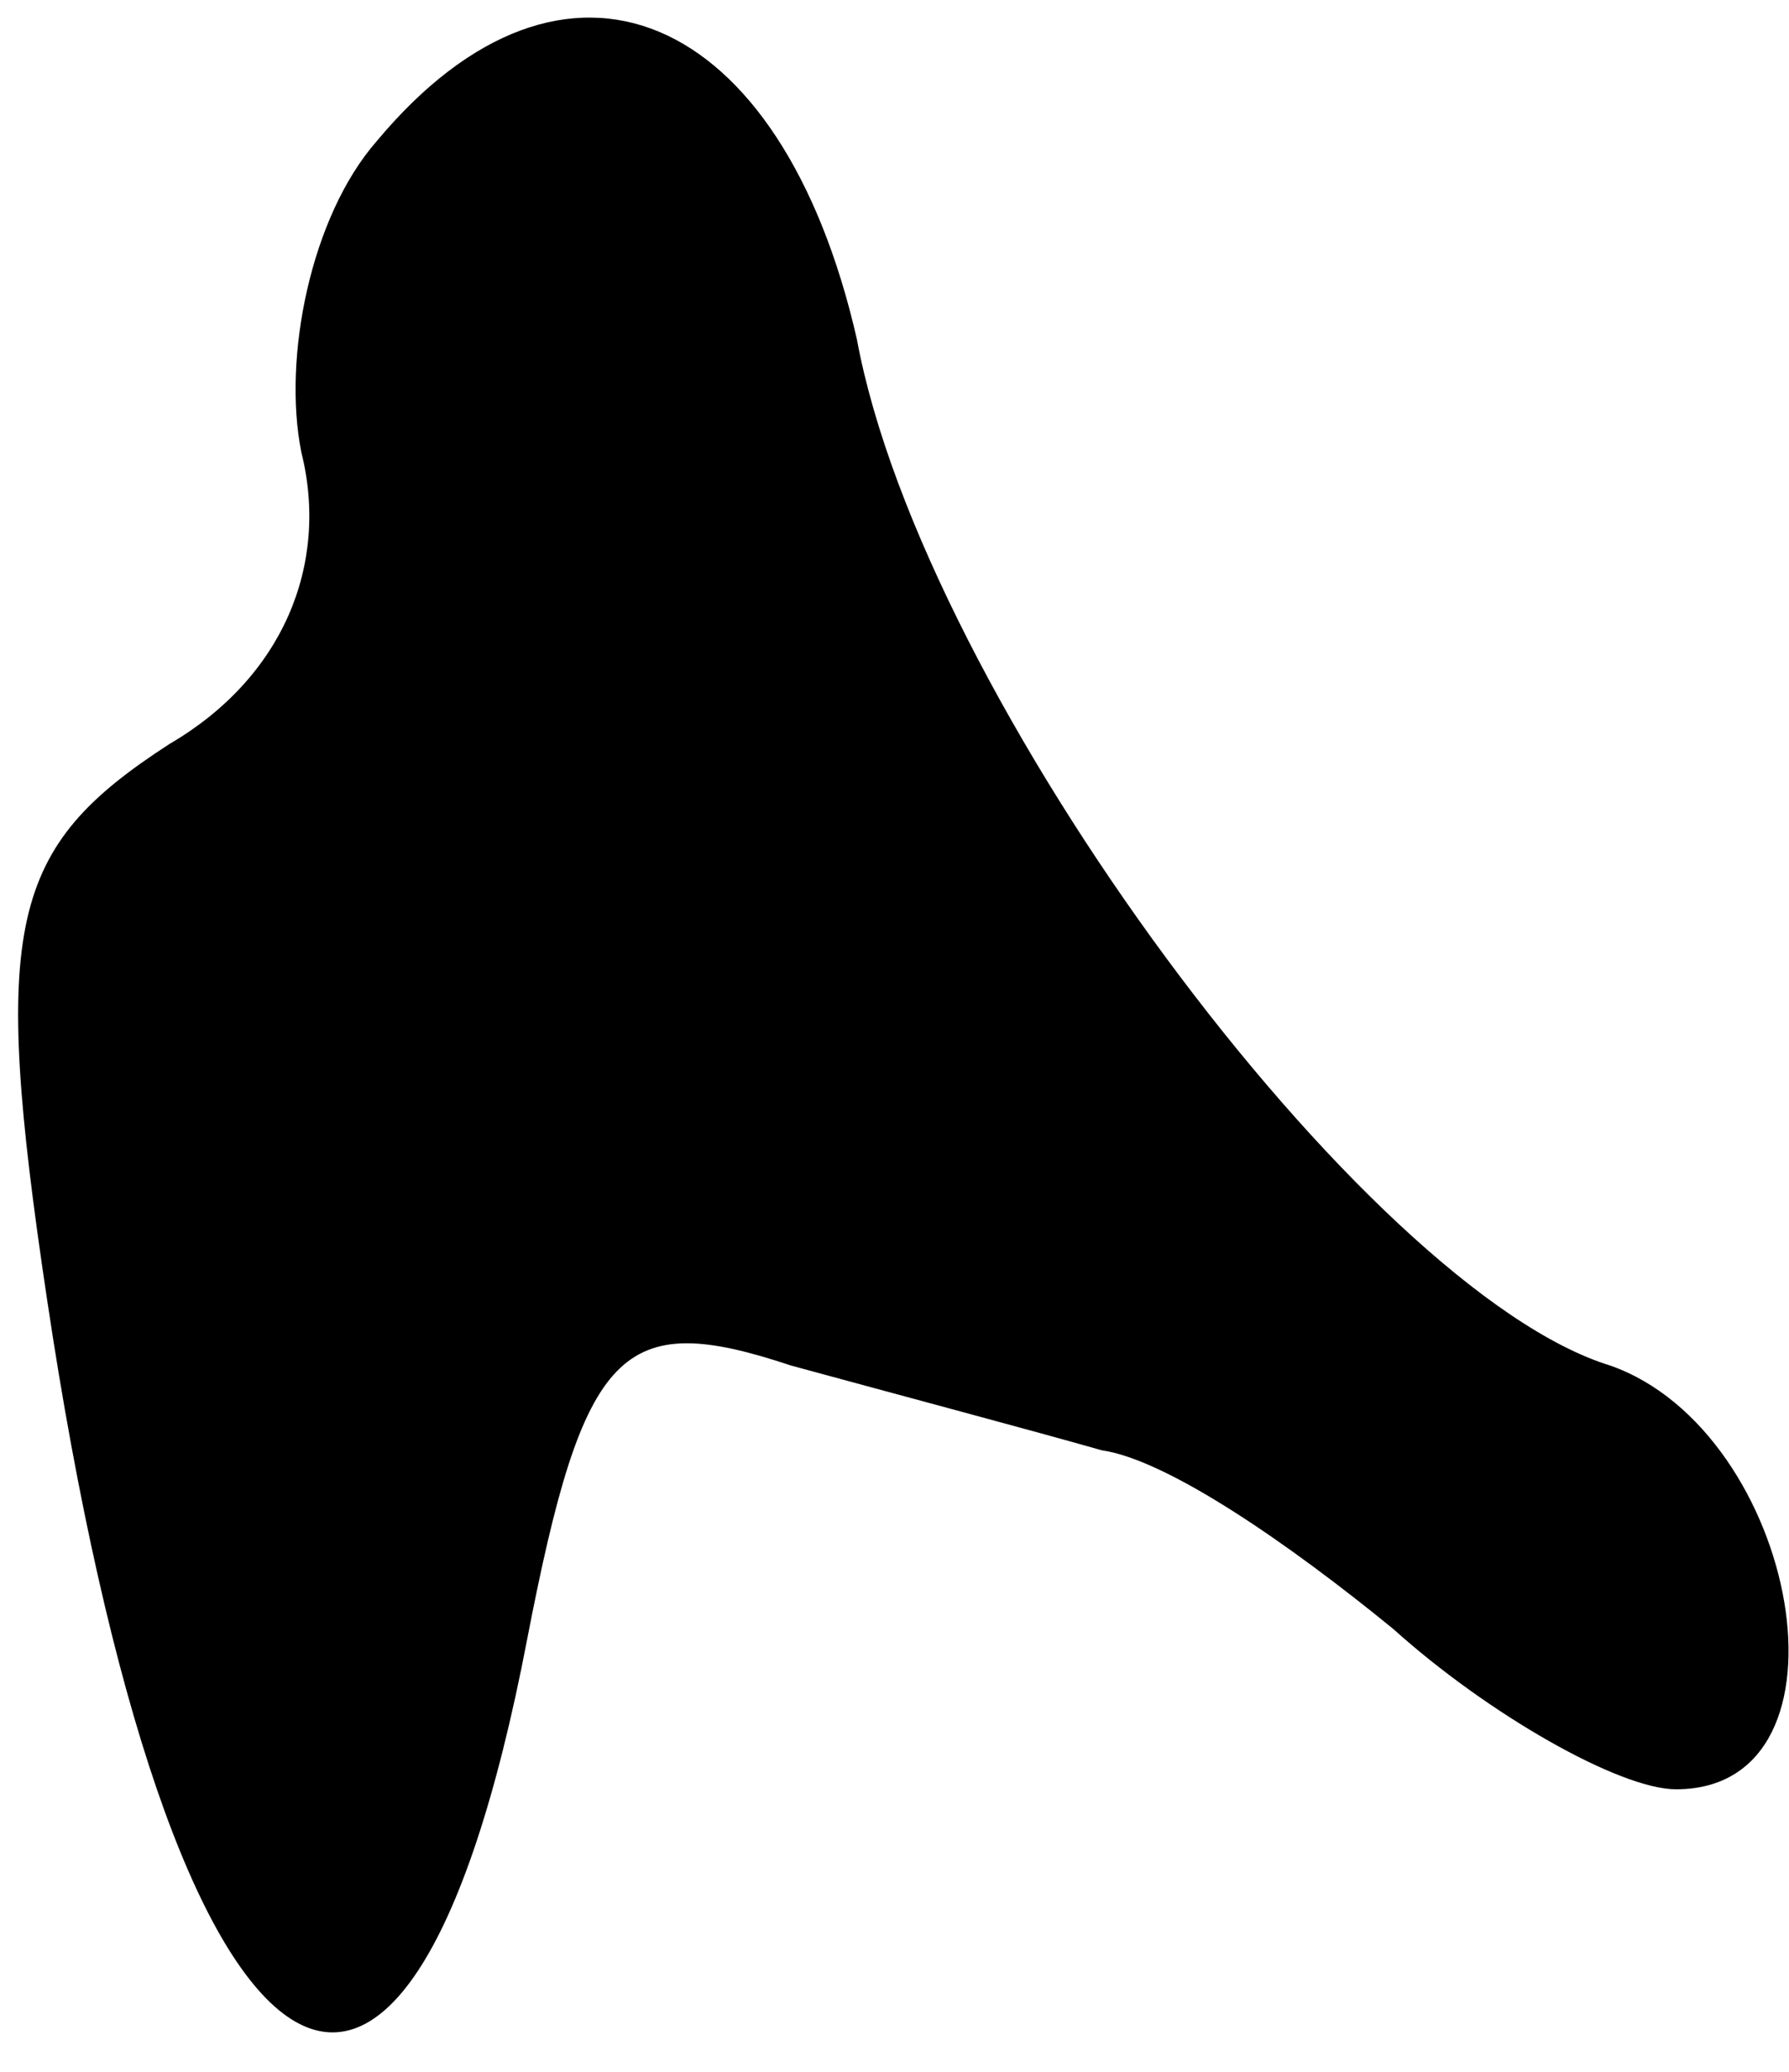 <?xml version="1.0" standalone="no"?>
<!DOCTYPE svg PUBLIC "-//W3C//DTD SVG 20010904//EN"
 "http://www.w3.org/TR/2001/REC-SVG-20010904/DTD/svg10.dtd">
<svg version="1.0" xmlns="http://www.w3.org/2000/svg"
 width="19pt" height="22pt" viewBox="0 0 19 22"
 preserveAspectRatio="xMidYMid meet">
<g transform="translate(0,22) scale(0.1,-0.1)"
fill="#000000" stroke="none">
<path fill="#000000" stroke="none" d="M40 205 c-7 -8 -10 -23 -8 -33 3 -12
-2 -24 -14 -31 -17 -11 -19 -19 -13 -59 13 -87 38 -104 51 -36 6 31 10 35 28
29 11 -3 26 -7 33 -9 7 -1 20 -10 31 -19 10 -9 24 -17 30 -17 20 0 13 38 -7
45 -26 8 -73 71 -80 109 -8 35 -31 45 -51 21z"/>
</g>
</svg>
